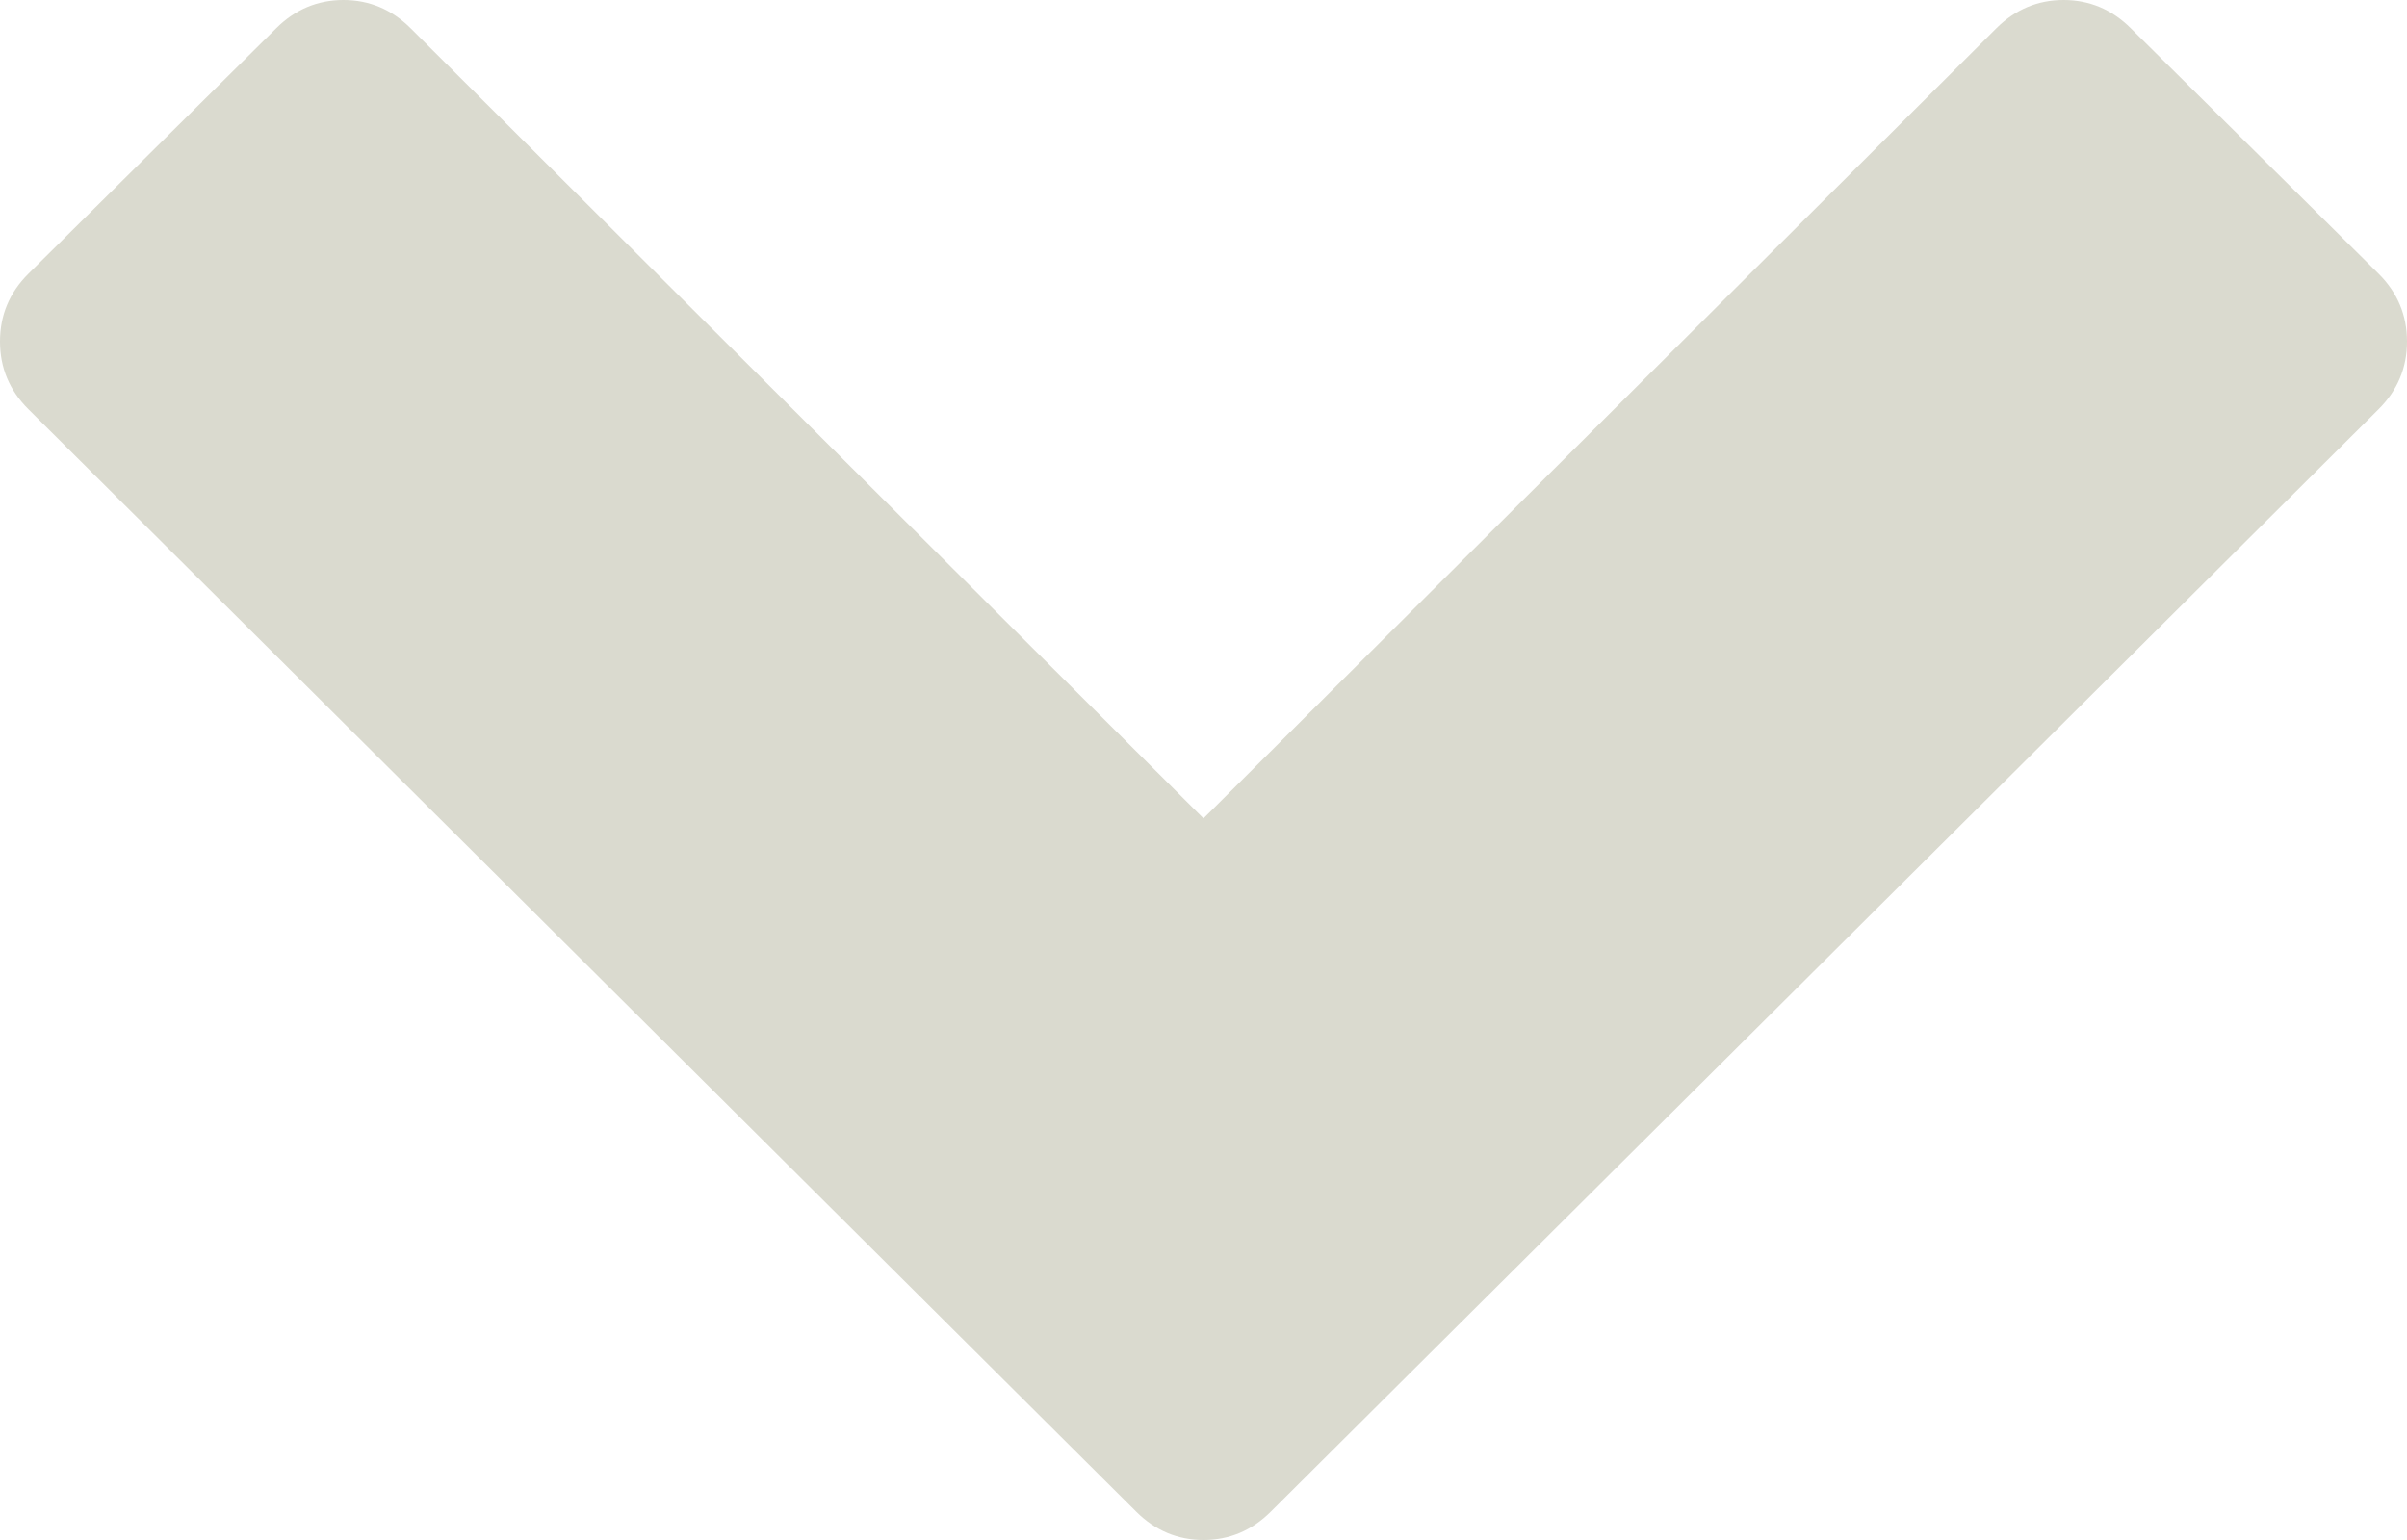 ﻿<?xml version="1.0" encoding="utf-8"?>
<svg version="1.1" xmlns:xlink="http://www.w3.org/1999/xlink" width="50px" height="32px" xmlns="http://www.w3.org/2000/svg">
  <g transform="matrix(1 0 0 1 -168 -629 )">
    <path d="M 50 7.096  C 50 7.642  49.804 8.111  49.411 8.502  L 26.396 31.413  C 26.003 31.804  25.538 32  25 32  C 24.462 32  23.997 31.804  23.604 31.413  L 0.589 8.502  C 0.196 8.111  0 7.642  0 7.096  C 0 6.549  0.196 6.081  0.589 5.689  L 5.738 0.587  C 6.131 0.196  6.596 0  7.134 0  C 7.672 0  8.137 0.196  8.53 0.587  L 25 17.005  L 41.47 0.587  C 41.863 0.196  42.328 0  42.866 0  C 43.404 0  43.869 0.196  44.262 0.587  L 49.411 5.689  C 49.804 6.081  50 6.549  50 7.096  Z " fill-rule="nonzero" fill="#dadacf" stroke="none" transform="matrix(1 0 0 1 168 629 )" />
  </g>
</svg>